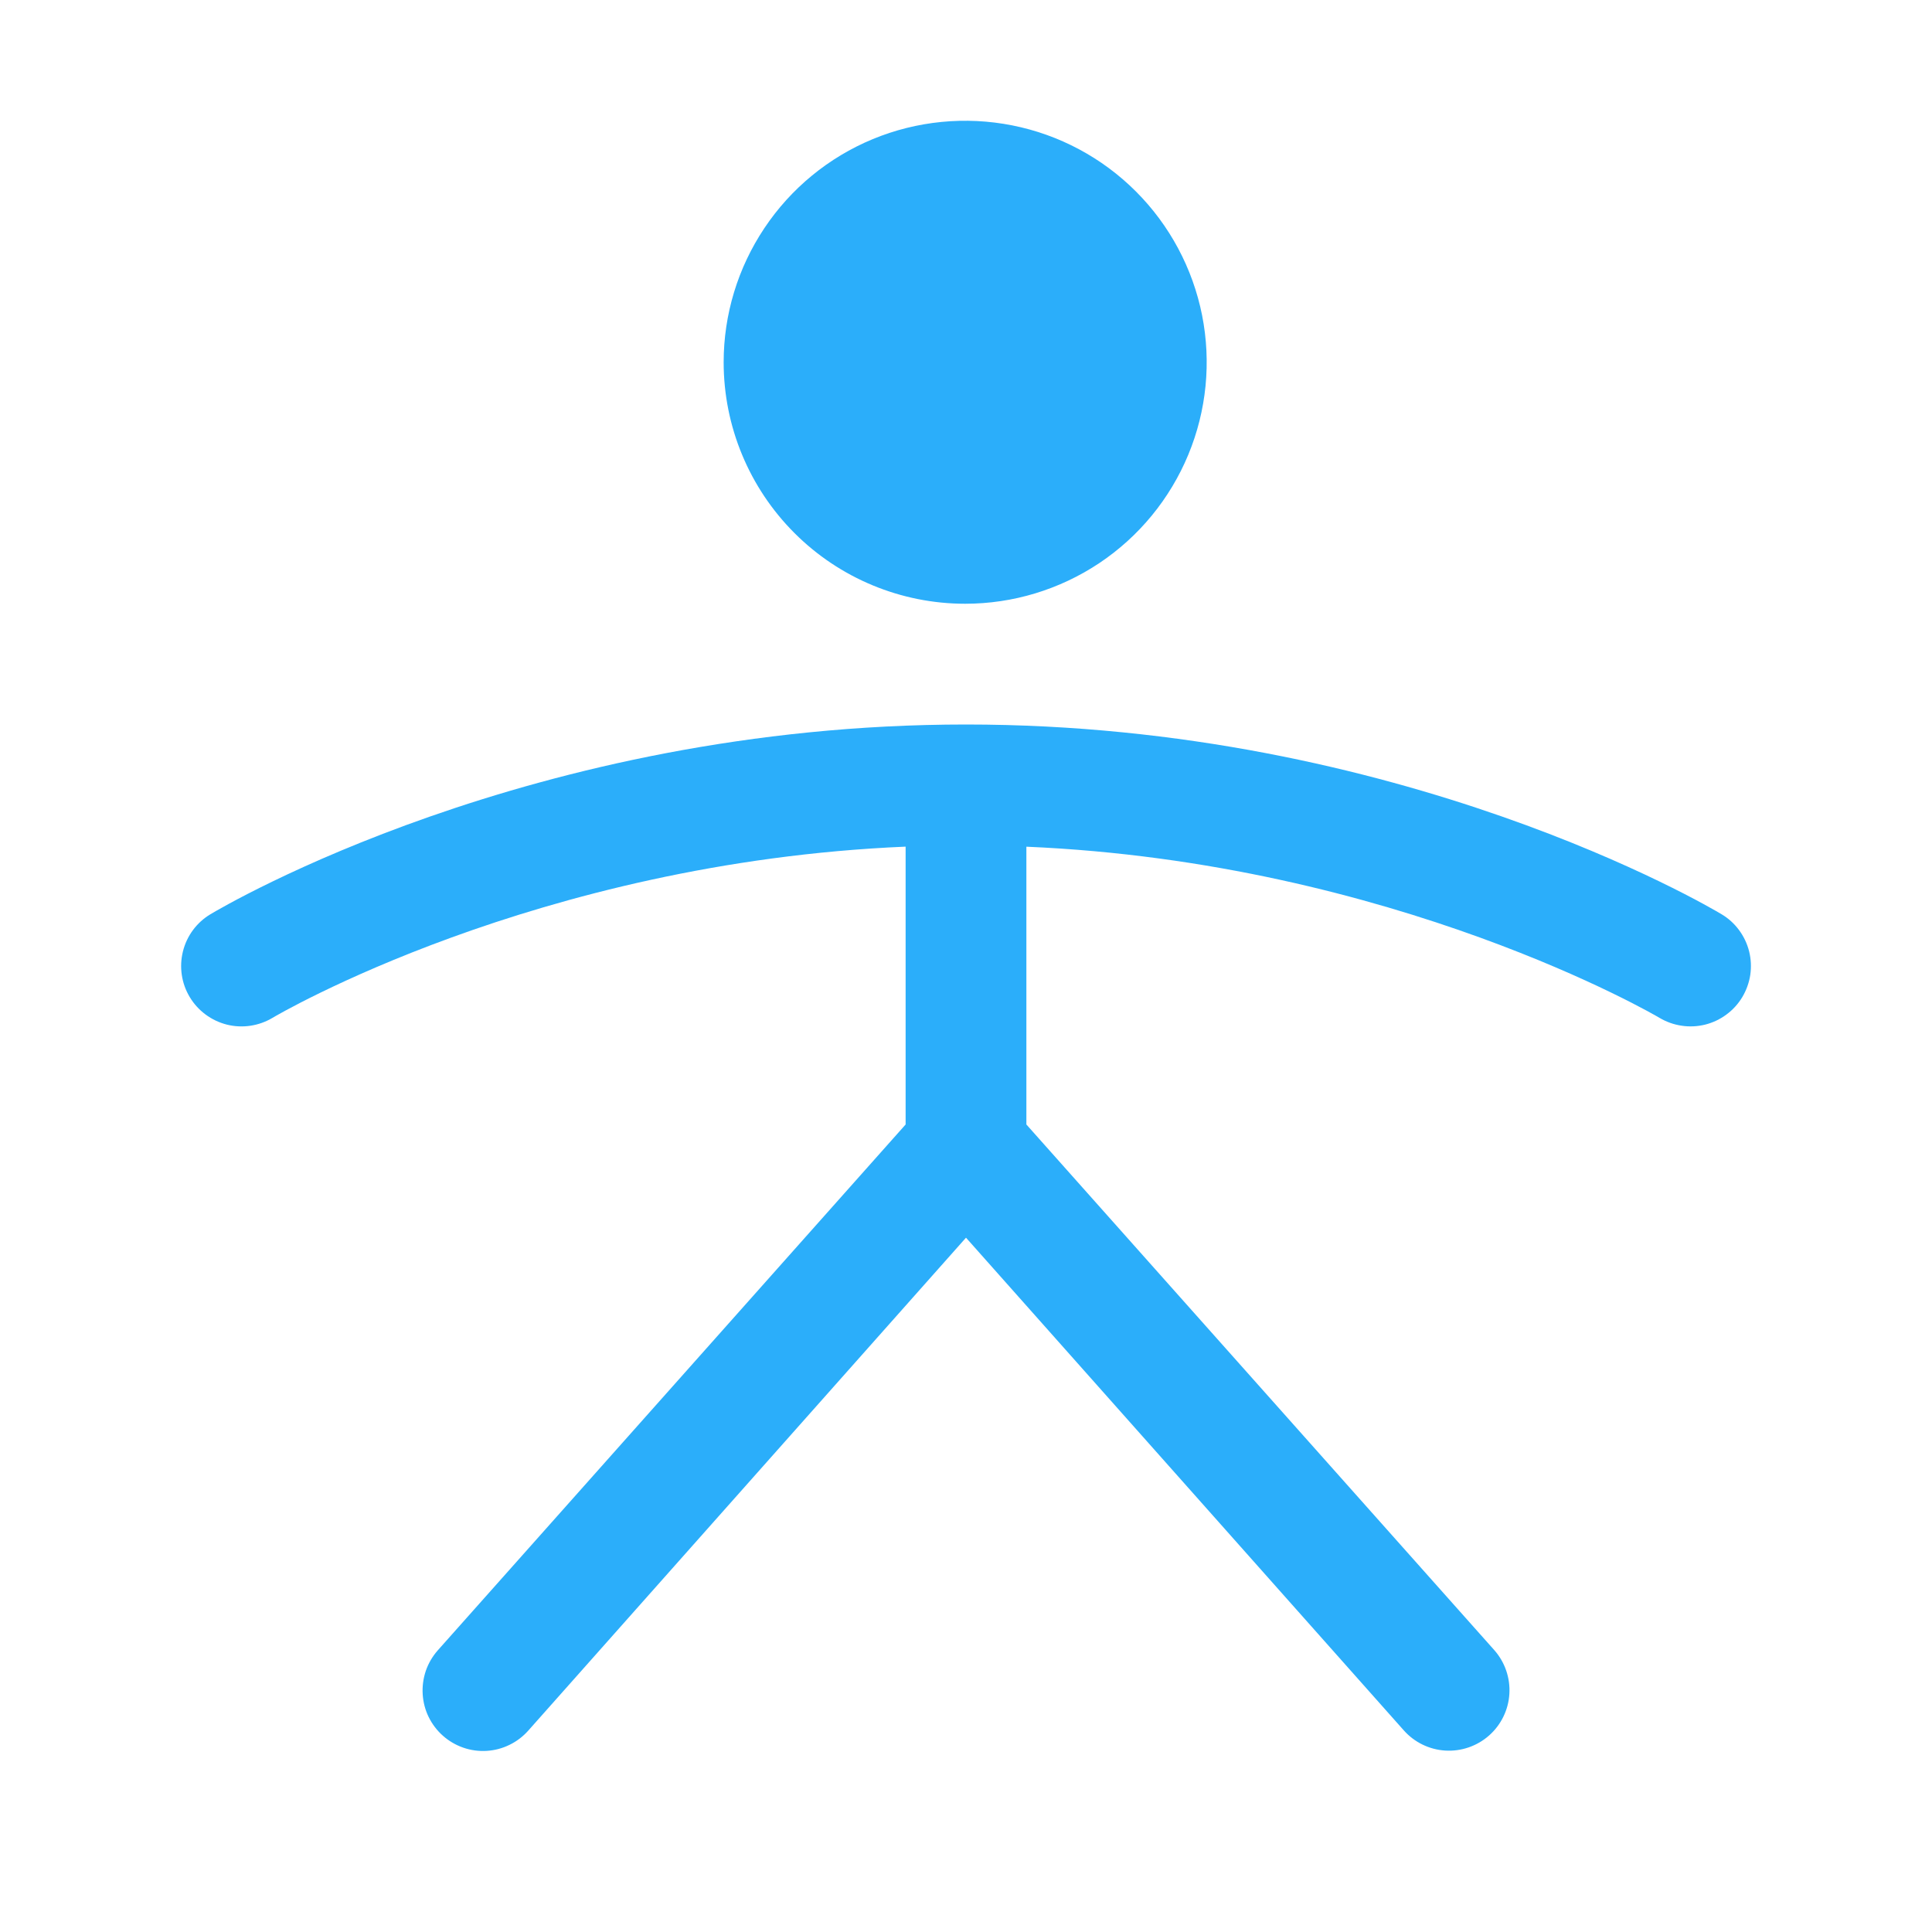 <svg width="32" height="32" viewBox="0 0 32 32" fill="none" xmlns="http://www.w3.org/2000/svg">
<path d="M11.986 6C11.986 5.209 12.221 4.436 12.661 3.778C13.1 3.12 13.725 2.607 14.456 2.304C15.187 2.002 15.991 1.923 16.767 2.077C17.543 2.231 18.256 2.612 18.815 3.172C19.374 3.731 19.755 4.444 19.91 5.22C20.064 5.996 19.985 6.8 19.682 7.531C19.379 8.262 18.867 8.886 18.209 9.326C17.551 9.765 16.778 10 15.986 10C14.926 10 13.908 9.579 13.158 8.828C12.408 8.078 11.986 7.061 11.986 6ZM28.515 15.143C28.3 15.014 23.194 12 16 12C8.807 12 3.7 15.014 3.485 15.143C3.258 15.279 3.094 15.5 3.03 15.758C2.966 16.015 3.006 16.288 3.143 16.515C3.279 16.742 3.501 16.906 3.758 16.971C4.015 17.035 4.288 16.994 4.515 16.858C4.56 16.83 8.879 14.283 15 14.023V18.625L7.25 27.336C7.163 27.435 7.096 27.549 7.053 27.674C7.011 27.798 6.993 27.93 7.001 28.061C7.009 28.192 7.042 28.321 7.1 28.439C7.158 28.557 7.238 28.663 7.337 28.75C7.435 28.837 7.55 28.904 7.674 28.947C7.798 28.99 7.93 29.008 8.061 29C8.193 28.992 8.321 28.958 8.439 28.9C8.557 28.843 8.663 28.762 8.75 28.664L16 20.5L23.25 28.659C23.426 28.858 23.674 28.979 23.939 28.995C24.204 29.011 24.465 28.921 24.664 28.745C24.863 28.569 24.984 28.321 25 28.056C25.016 27.791 24.926 27.53 24.75 27.331L17 18.625V14.024C23.096 14.284 27.442 16.831 27.485 16.858C27.598 16.925 27.723 16.97 27.853 16.989C27.983 17.009 28.115 17.002 28.242 16.971C28.37 16.939 28.49 16.882 28.595 16.804C28.701 16.726 28.79 16.628 28.858 16.515C28.925 16.402 28.97 16.278 28.99 16.148C29.009 16.018 29.003 15.885 28.971 15.758C28.939 15.63 28.882 15.51 28.804 15.405C28.726 15.299 28.628 15.21 28.515 15.143Z" fill="#2BAEFA"/>
</svg>
